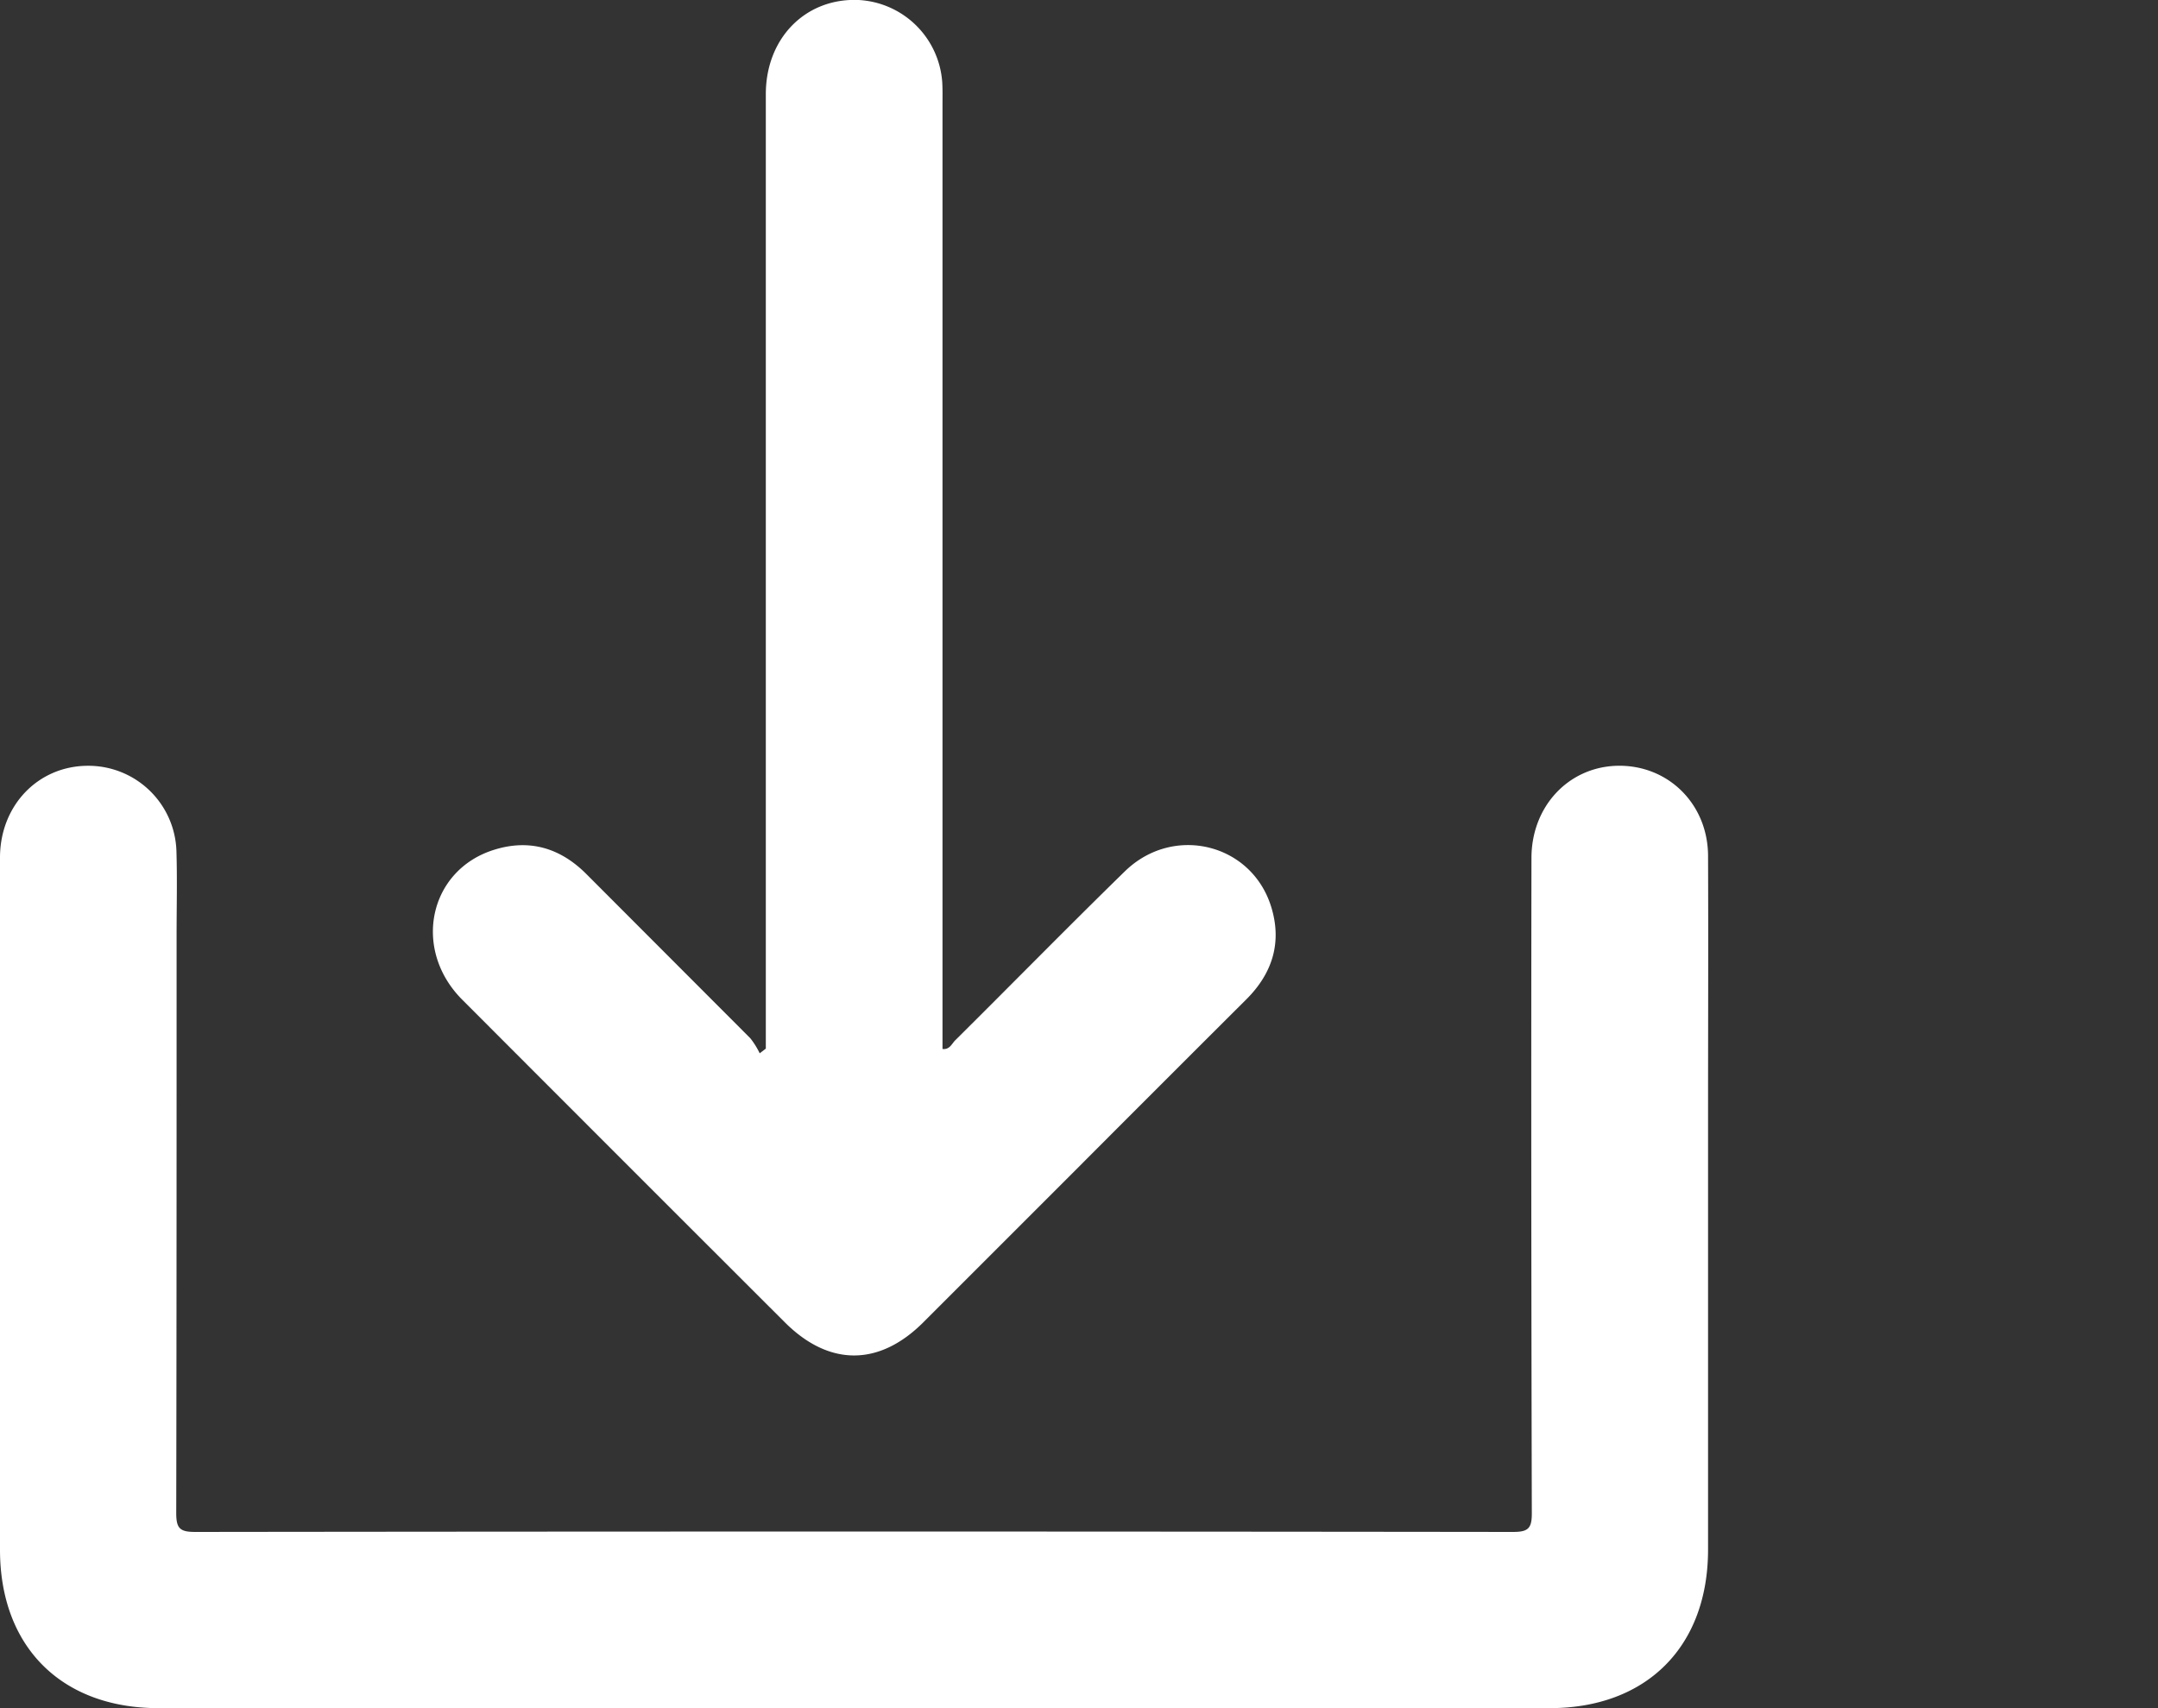 <svg width="24" height="19" viewBox="0 0 24 19" fill="none" xmlns="http://www.w3.org/2000/svg">
    <rect x="0" y="0" width="24" height="19" fill="#333333" stroke="none"/>
    <g clip-path="url(#sgz49oxuja)" fill="#fff">
        <path d="M9.5 19H1.763C.683 19 0 18.317 0 17.238V9.54c0-.579.421-1.018.972-1.022a.98.98 0 0 1 .99.942c.01.314.002.628.002.942 0 2.143 0 4.285-.004 6.428 0 .17.04.21.21.21 4.885-.006 9.77-.006 14.655 0 .168 0 .212-.036.211-.209-.006-2.43-.008-4.858-.004-7.287 0-.573.41-1.011.95-1.026.564-.015 1.011.42 1.014 1 .004.97 0 1.939 0 2.907v4.811c0 1.08-.684 1.764-1.762 1.764H9.5z"/>
        <path d="M8.517 11.664V1.048c0-.616.43-1.06 1.008-1.049a.985.985 0 0 1 .954.916c.005.082.003.164.003.246v10.507c.08.01.104-.06.142-.097.63-.625 1.25-1.258 1.885-1.878.54-.528 1.415-.311 1.63.399.12.394.011.737-.28 1.026-.638.636-1.275 1.273-1.91 1.91l-1.68 1.68c-.492.492-1.049.492-1.541 0a2963 2963 0 0 1-3.589-3.59c-.557-.56-.37-1.438.354-1.665.394-.124.738-.022 1.029.27l1.822 1.825a.885.885 0 0 1 .105.168l.068-.052z"/>
    </g>
    <defs>
        <clipPath id="sgz49oxuja">
            <path fill="#fff" d="M0 0h23.953v19H0z"/>
        </clipPath>
    </defs>
</svg>
